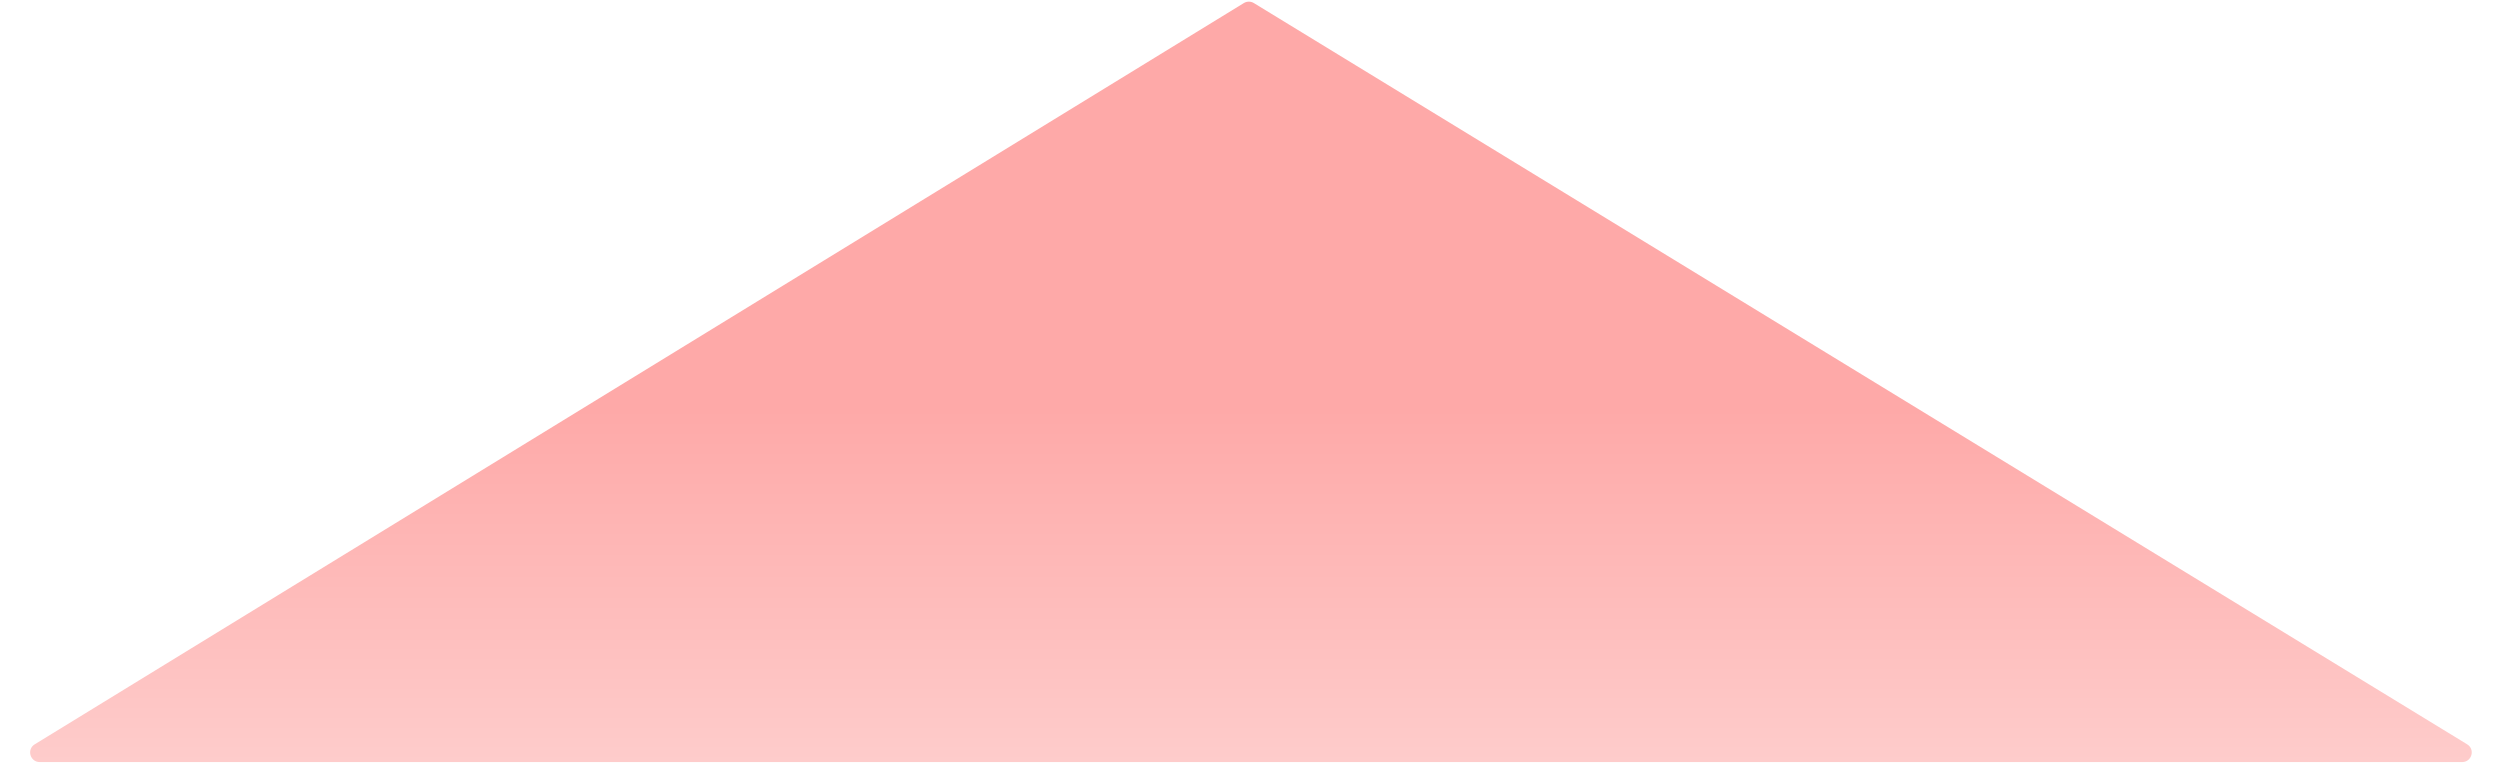 <svg width="261" height="80" viewBox="0 0 261 80" fill="none" xmlns="http://www.w3.org/2000/svg">
<path d="M130.901 0.319C130.581 0.123 130.178 0.124 129.857 0.32L3.626 77.707C2.765 78.234 3.139 79.559 4.149 79.559L257.049 79.559C258.059 79.559 258.432 78.232 257.57 77.706L130.901 0.319Z" fill="url(#paint0_linear_116_1867)"/>
<defs>
<linearGradient id="paint0_linear_116_1867" x1="130.604" y1="1.11077e-05" x2="130.604" y2="79.559" gradientUnits="userSpaceOnUse">
<stop stop-color="#FEA9A8"/>
<stop offset="0.268" stop-color="#FEA9A8"/>
<stop offset="0.536" stop-color="#FEA9A8"/>
<stop offset="0.708" stop-color="#FEB6B5"/>
<stop offset="0.833" stop-color="#FEBFBE"/>
<stop offset="1" stop-color="#FECCCB"/>
</linearGradient>
</defs>
</svg>
